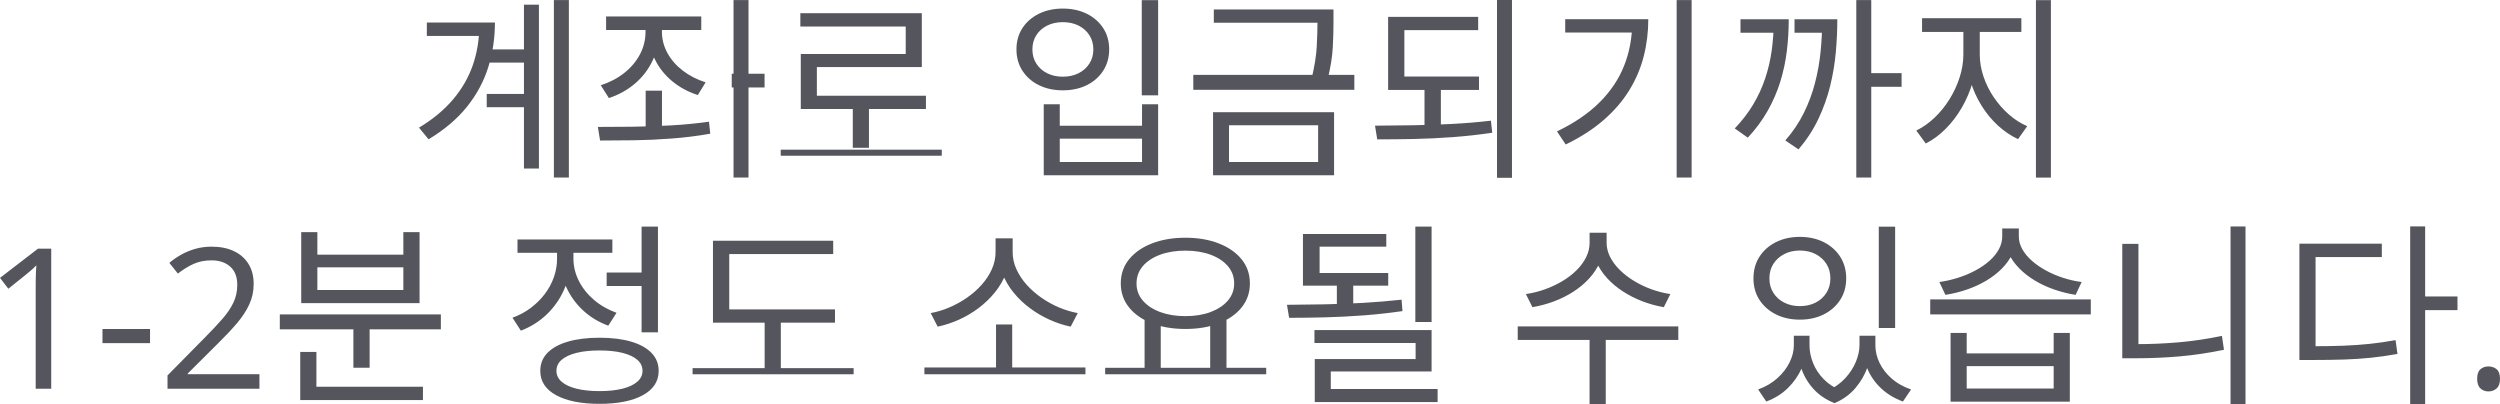 ﻿<?xml version="1.0" encoding="utf-8"?>
<svg version="1.1" xmlns:xlink="http://www.w3.org/1999/xlink" width="167px" height="27px" xmlns="http://www.w3.org/2000/svg">
  <g transform="matrix(1 0 0 1 -96 -363 )">
    <path d="M 32.606 4.181  L 32.606 3.3  L 35.233 3.3  L 35.233 4.181  L 32.606 4.181  Z M 32.513 7.16  L 32.513 6.274  L 35.212 6.274  L 35.212 7.16  L 32.513 7.16  Z M 37 11.86  L 37 0.005  L 38 0.005  L 38 11.86  L 37 11.86  Z M 35 11.258  L 35 0.313  L 36 0.313  L 36 11.258  L 35 11.258  Z M 32.016 1.704  C 32.016 1.704  32.016 1.507  32.016 1.507  C 32.016 1.507  33.061 1.507  33.061 1.507  C 33.061 2.54  32.913 3.531  32.618 4.48  C 32.324 5.428  31.85 6.31  31.198 7.125  C 30.546 7.94  29.689 8.667  28.627 9.306  C 28.627 9.306  27.99 8.526  27.99 8.526  C 28.916 7.97  29.676 7.339  30.271 6.633  C 30.867 5.928  31.306 5.161  31.59 4.333  C 31.874 3.506  32.016 2.629  32.016 1.704  Z M 28.513 2.401  L 28.513 1.507  L 32.437 1.507  L 32.437 2.401  L 28.513 2.401  Z M 43.121 2.123  C 43.121 2.123  43.121 1.428  43.121 1.428  L 44.016 1.428  C 44.016 1.428  44.016 2.123  44.016 2.123  C 44.016 2.815  43.875 3.456  43.594 4.047  C 43.314 4.639  42.923 5.149  42.422 5.578  C 41.922 6.006  41.339 6.331  40.673 6.551  C 40.673 6.551  40.13 5.695  40.13 5.695  C 40.723 5.505  41.244 5.233  41.693 4.879  C 42.142 4.525  42.492 4.112  42.744 3.64  C 42.995 3.167  43.121 2.662  43.121 2.123  Z M 43.327 2.123  C 43.327 2.123  43.327 1.428  43.327 1.428  L 44.217 1.428  C 44.217 1.428  44.217 2.123  44.217 2.123  C 44.217 2.621  44.339 3.094  44.584 3.541  C 44.828 3.988  45.172 4.381  45.613 4.72  C 46.055 5.058  46.562 5.318  47.135 5.5  C 47.135 5.5  46.615 6.349  46.615 6.349  C 45.961 6.138  45.388 5.827  44.894 5.417  C 44.401 5.006  44.016 4.519  43.741 3.955  C 43.465 3.39  43.327 2.78  43.327 2.123  Z M 40.487 2.004  L 40.487 1.099  L 46.845 1.099  L 46.845 2.004  L 40.487 2.004  Z M 43.131 8.81  L 43.131 6.056  L 44.22 6.056  L 44.22 8.81  L 43.131 8.81  Z M 48.88 5.844  L 48.88 4.924  L 51.073 4.924  L 51.073 5.844  L 48.88 5.844  Z M 49 11.86  L 49 0.005  L 50 0.005  L 50 11.86  L 49 11.86  Z M 42.338 9.37  C 41.521 9.381  40.77 9.387  40.085 9.387  C 40.085 9.387  39.937 8.479  39.937 8.479  C 40.634 8.479  41.402 8.474  42.242 8.465  C 43.082 8.455  43.942 8.425  44.819 8.376  C 45.697 8.327  46.544 8.245  47.36 8.13  C 47.36 8.13  47.445 8.931  47.445 8.931  C 46.602 9.081  45.744 9.188  44.872 9.254  C 44.001 9.32  43.156 9.358  42.338 9.37  Z M 52.152 10.402  L 52.152 10  L 62.911 10  L 62.911 10.402  L 52.152 10.402  Z M 56.966 9.875  L 56.966 6.959  L 58.046 6.959  L 58.046 9.875  L 56.966 9.875  Z M 53.463 1.772  L 53.463 0.883  L 61.577 0.883  L 61.577 4.479  L 54.567 4.479  L 54.567 6.847  L 53.492 6.847  L 53.492 3.608  L 60.502 3.608  L 60.502 1.772  L 53.463 1.772  Z M 53.492 7.28  L 53.492 6.394  L 61.853 6.394  L 61.853 7.28  L 53.492 7.28  Z M 76.27 6.369  L 76.27 0.01  L 77.363 0.01  L 77.363 6.369  L 76.27 6.369  Z M 69.722 11.708  L 69.722 6.963  L 70.792 6.963  L 70.792 8.399  L 76.288 8.399  L 76.288 6.963  L 77.363 6.963  L 77.363 11.708  L 69.722 11.708  Z M 76.288 9.263  L 70.792 9.263  L 70.792 10.821  L 76.288 10.821  L 76.288 9.263  Z M 69.402 0.917  C 69.871 0.688  70.402 0.573  70.996 0.573  C 71.595 0.573  72.128 0.688  72.594 0.917  C 73.059 1.147  73.425 1.466  73.692 1.875  C 73.959 2.285  74.093 2.76  74.093 3.301  C 74.093 3.837  73.959 4.312  73.692 4.726  C 73.425 5.139  73.059 5.461  72.594 5.69  C 72.128 5.92  71.595 6.034  70.996 6.034  C 70.402 6.034  69.871 5.92  69.402 5.69  C 68.934 5.461  68.567 5.139  68.299 4.726  C 68.032 4.312  67.899 3.837  67.899 3.301  C 67.899 2.76  68.032 2.285  68.299 1.875  C 68.567 1.466  68.934 1.147  69.402 0.917  Z M 72.048 1.709  C 71.743 1.556  71.392 1.48  70.996 1.48  C 70.605 1.48  70.257 1.556  69.949 1.709  C 69.643 1.862  69.401 2.076  69.226 2.351  C 69.051 2.627  68.964 2.943  68.964 3.301  C 68.964 3.657  69.051 3.973  69.226 4.248  C 69.401 4.523  69.643 4.738  69.949 4.892  C 70.257 5.046  70.605 5.123  70.996 5.123  C 71.392 5.123  71.743 5.046  72.048 4.892  C 72.353 4.738  72.594 4.523  72.771 4.248  C 72.948 3.973  73.036 3.657  73.036 3.301  C 73.036 2.943  72.948 2.627  72.771 2.351  C 72.594 2.076  72.353 1.862  72.048 1.709  Z M 81.083 1.52  L 81.083 0.631  L 88.718 0.631  L 88.718 1.52  L 81.083 1.52  Z M 79.712 6  L 79.712 5  L 90.47 5  L 90.47 6  L 79.712 6  Z M 88.007 1.51  C 88.007 1.51  88.007 0.631  88.007 0.631  L 89.077 0.631  C 89.077 0.631  89.077 1.51  89.077 1.51  C 89.077 2.011  89.061 2.563  89.03 3.168  C 88.998 3.772  88.884 4.485  88.687 5.307  C 88.687 5.307  87.615 5.251  87.615 5.251  C 87.81 4.441  87.923 3.738  87.956 3.141  C 87.99 2.544  88.007 2  88.007 1.51  Z M 81.032 11.708  L 81.032 7.496  L 89.116 7.496  L 89.116 11.708  L 81.032 11.708  Z M 88.051 10.823  L 88.051 8.367  L 82.098 8.367  L 82.098 10.823  L 88.051 10.823  Z M 92.727 6.006  L 92.727 5.112  L 98.797 5.112  L 98.797 6.006  L 92.727 6.006  Z M 95.156 8.547  L 95.156 5.819  L 96.25 5.819  L 96.25 8.547  L 95.156 8.547  Z M 92.727 5.426  L 92.727 1.126  L 98.742 1.126  L 98.742 2.015  L 93.812 2.015  L 93.812 5.426  L 92.727 5.426  Z M 100 11.876  L 100 0  L 101 0  L 101 11.876  L 100 11.876  Z M 94.417 9.285  C 93.561 9.302  92.755 9.31  91.999 9.31  C 91.999 9.31  91.851 8.395  91.851 8.395  C 92.629 8.389  93.456 8.381  94.331 8.368  C 95.206 8.356  96.094 8.326  96.994 8.279  C 97.894 8.231  98.76 8.159  99.594 8.061  C 99.594 8.061  99.681 8.867  99.681 8.867  C 98.817 8.996  97.938 9.094  97.043 9.16  C 96.149 9.227  95.273 9.268  94.417 9.285  Z M 112 11.86  L 112 0.005  L 113 0.005  L 113 11.86  L 112 11.86  Z M 109.031 1.46  C 109.031 1.46  109.031 1.282  109.031 1.282  C 109.031 1.282  110.106 1.282  110.106 1.282  C 110.106 2.14  110.004 2.967  109.8 3.763  C 109.597 4.559  109.275 5.314  108.836 6.029  C 108.397 6.744  107.828 7.406  107.129 8.014  C 106.431 8.623  105.585 9.168  104.589 9.652  C 104.589 9.652  104.007 8.778  104.007 8.778  C 105.156 8.226  106.102 7.582  106.843 6.846  C 107.584 6.11  108.134 5.29  108.492 4.387  C 108.851 3.483  109.031 2.507  109.031 1.46  Z M 104.556 2.171  L 104.556 1.282  L 109.493 1.282  L 109.493 2.171  L 104.556 2.171  Z M 124 11.86  L 124 0.005  L 125 0.005  L 125 11.86  L 124 11.86  Z M 124.906 5.799  L 124.906 4.887  L 127.027 4.887  L 127.027 5.799  L 124.906 5.799  Z M 118.484 1.401  C 118.484 1.401  118.484 1.288  118.484 1.288  C 118.484 1.288  119.488 1.288  119.488 1.288  C 119.488 2  119.446 2.705  119.361 3.405  C 119.276 4.104  119.13 4.788  118.923 5.458  C 118.716 6.126  118.435 6.774  118.082 7.399  C 117.729 8.025  117.286 8.624  116.754 9.196  C 116.754 9.196  115.882 8.579  115.882 8.579  C 116.369 8.071  116.78 7.537  117.113 6.979  C 117.447 6.421  117.714 5.839  117.915 5.236  C 118.117 4.632  118.262 4.009  118.351 3.368  C 118.439 2.727  118.484 2.072  118.484 1.401  Z M 116.264 2.188  L 116.264 1.288  L 118.891 1.288  L 118.891 2.188  L 116.264 2.188  Z M 121.72 1.388  C 121.72 1.388  121.72 1.288  121.72 1.288  C 121.72 1.288  122.733 1.288  122.733 1.288  C 122.733 2.002  122.7 2.735  122.632 3.485  C 122.566 4.236  122.44 4.988  122.255 5.74  C 122.07 6.492  121.808 7.226  121.469 7.942  C 121.131 8.658  120.688 9.338  120.14 9.98  C 120.14 9.98  119.259 9.382  119.259 9.382  C 119.767 8.801  120.18 8.187  120.499 7.538  C 120.819 6.889  121.067 6.223  121.243 5.539  C 121.42 4.856  121.544 4.164  121.614 3.463  C 121.684 2.763  121.72 2.071  121.72 1.388  Z M 119.874 2.188  L 119.874 1.288  L 122.159 1.288  L 122.159 2.188  L 119.874 2.188  Z M 131.153 3.626  C 131.153 3.626  131.153 1.706  131.153 1.706  L 132.04 1.706  C 132.04 1.706  132.04 3.626  132.04 3.626  C 132.04 4.252  131.952 4.869  131.776 5.478  C 131.6 6.087  131.357 6.66  131.046 7.195  C 130.734 7.73  130.373 8.203  129.962 8.613  C 129.552 9.024  129.111 9.348  128.641 9.585  C 128.641 9.585  128.008 8.72  128.008 8.72  C 128.436 8.512  128.84 8.228  129.221 7.868  C 129.602 7.507  129.936 7.095  130.225 6.631  C 130.514 6.167  130.741 5.678  130.905 5.164  C 131.07 4.649  131.153 4.137  131.153 3.626  Z M 131.366 3.626  C 131.366 3.626  131.366 1.706  131.366 1.706  L 132.248 1.706  C 132.248 1.706  132.248 3.626  132.248 3.626  C 132.248 4.123  132.331 4.617  132.496 5.108  C 132.66 5.599  132.888 6.061  133.181 6.493  C 133.474 6.925  133.81 7.309  134.19 7.643  C 134.569 7.977  134.979 8.239  135.419 8.429  C 135.419 8.429  134.805 9.294  134.805 9.294  C 134.324 9.069  133.876 8.766  133.46 8.383  C 133.044 8.001  132.679 7.557  132.364 7.053  C 132.051 6.548  131.806 6.005  131.629 5.424  C 131.454 4.843  131.366 4.243  131.366 3.626  Z M 128.393 2.132  L 128.393 1.217  L 135.027 1.217  L 135.027 2.132  L 128.393 2.132  Z M 136 11.866  L 136 0.01  L 137 0.01  L 137 11.866  L 136 11.866  Z M 3.422 16.611  L 3.422 25.968  L 2.384 25.968  C 2.384 25.968  2.384 19.338  2.384 19.338  C 2.384 19.086  2.385 18.869  2.387 18.688  C 2.389 18.507  2.394 18.34  2.4 18.189  C 2.407 18.037  2.416 17.883  2.429 17.725  C 2.297 17.861  2.173 17.978  2.057 18.074  C 1.942 18.17  1.799 18.288  1.628 18.429  C 1.628 18.429  0.558 19.287  0.558 19.287  L 0 18.563  L 2.538 16.611  L 3.422 16.611  Z M 10.023 22.922  L 6.845 22.922  L 6.845 21.975  L 10.023 21.975  L 10.023 22.922  Z M 17.33 24.996  L 17.33 25.968  L 11.19 25.968  L 11.19 25.079  C 11.19 25.079  13.696 22.538  13.696 22.538  C 14.161 22.069  14.553 21.65  14.872 21.283  C 15.19 20.916  15.433 20.555  15.599 20.199  C 15.766 19.842  15.849 19.451  15.849 19.024  C 15.849 18.495  15.692 18.091  15.378 17.811  C 15.064 17.532  14.651 17.392  14.138 17.392  C 13.689 17.392  13.292 17.469  12.946 17.623  C 12.6 17.776  12.245 17.994  11.882 18.275  C 11.882 18.275  11.312 17.559  11.312 17.559  C 11.559 17.349  11.83 17.164  12.122 17.002  C 12.415 16.84  12.729 16.712  13.064 16.618  C 13.4 16.524  13.758 16.477  14.138 16.477  C 14.715 16.477  15.212 16.577  15.631 16.778  C 16.05 16.978  16.374 17.264  16.602 17.635  C 16.831 18.007  16.945 18.448  16.945 18.96  C 16.945 19.455  16.847 19.915  16.65 20.339  C 16.454 20.764  16.178 21.184  15.823 21.6  C 15.469 22.016  15.054 22.457  14.58 22.922  C 14.58 22.922  12.542 24.951  12.542 24.951  L 12.542 24.996  L 17.33 24.996  Z M 18.691 22  L 18.691 21  L 29.45 21  L 29.45 22  L 18.691 22  Z M 23.606 24.565  L 23.606 21.837  L 24.691 21.837  L 24.691 24.565  L 23.606 24.565  Z M 20.056 26.726  L 20.056 25.832  L 28.253 25.832  L 28.253 26.726  L 20.056 26.726  Z M 20.056 26.166  L 20.056 23.51  L 21.136 23.51  L 21.136 26.166  L 20.056 26.166  Z M 20.122 20.248  L 20.122 15.507  L 21.2 15.507  L 21.2 17.01  L 26.943 17.01  L 26.943 15.507  L 28.027 15.507  L 28.027 20.248  L 20.122 20.248  Z M 26.943 17.856  L 21.2 17.856  L 21.2 19.374  L 26.943 19.374  L 26.943 17.856  Z M 40.525 19.107  L 40.525 18.203  L 43.198 18.203  L 43.198 19.107  L 40.525 19.107  Z M 42.858 22.199  L 42.858 15.135  L 43.951 15.135  L 43.951 22.199  L 42.858 22.199  Z M 37.935 22.821  C 38.528 22.647  39.232 22.56  40.048 22.56  C 40.868 22.56  41.572 22.647  42.16 22.821  C 42.748 22.994  43.201 23.245  43.52 23.574  C 43.839 23.903  43.999 24.303  43.999 24.772  C 43.999 25.472  43.647 26.014  42.943 26.399  C 42.238 26.784  41.274 26.976  40.048 26.976  C 38.823 26.976  37.857 26.784  37.15 26.399  C 36.443 26.014  36.09 25.472  36.09 24.772  C 36.09 24.303  36.249 23.903  36.568 23.574  C 36.887 23.245  37.343 22.994  37.935 22.821  Z M 41.583 23.572  C 41.156 23.464  40.645 23.411  40.048 23.411  C 39.452 23.411  38.939 23.464  38.51 23.572  C 38.081 23.679  37.751 23.833  37.518 24.034  C 37.286 24.234  37.17 24.48  37.17 24.772  C 37.17 25.055  37.286 25.297  37.518 25.5  C 37.751 25.702  38.081 25.857  38.51 25.964  C 38.939 26.072  39.452 26.126  40.048 26.126  C 40.645 26.126  41.156 26.072  41.583 25.964  C 42.009 25.857  42.338 25.702  42.57 25.5  C 42.802 25.297  42.919 25.055  42.919 24.772  C 42.919 24.48  42.802 24.234  42.57 24.034  C 42.338 23.833  42.009 23.679  41.583 23.572  Z M 37.211 17.289  C 37.211 17.289  37.211 16.33  37.211 16.33  L 38.105 16.33  C 38.105 16.33  38.105 17.289  38.105 17.289  C 38.105 18.015  37.966 18.695  37.688 19.331  C 37.41 19.966  37.022 20.522  36.525 20.999  C 36.029 21.475  35.451 21.839  34.792 22.088  C 34.792 22.088  34.234 21.223  34.234 21.223  C 34.677 21.064  35.08 20.849  35.443 20.577  C 35.806 20.306  36.12 19.996  36.385 19.648  C 36.65 19.3  36.854 18.925  36.997 18.523  C 37.139 18.12  37.211 17.709  37.211 17.289  Z M 37.422 17.281  C 37.422 17.281  37.422 16.33  37.422 16.33  L 38.306 16.33  C 38.306 16.33  38.306 17.281  38.306 17.281  C 38.306 17.788  38.426 18.281  38.665 18.759  C 38.905 19.236  39.241 19.66  39.675 20.03  C 40.109 20.401  40.612 20.689  41.184 20.895  C 41.184 20.895  40.633 21.755  40.633 21.755  C 39.99 21.519  39.427 21.178  38.945 20.731  C 38.463 20.284  38.089 19.762  37.822 19.166  C 37.555 18.57  37.422 17.942  37.422 17.281  Z M 34.569 16.887  L 34.569 15.998  L 40.906 15.998  L 40.906 16.887  L 34.569 16.887  Z M 47.626 21.555  L 47.626 20.669  L 55.777 20.669  L 55.777 21.555  L 47.626 21.555  Z M 46.264 25  L 46.264 24.591  L 57.023 24.591  L 57.023 25  L 46.264 25  Z M 51.078 24.95  L 51.078 21.051  L 52.159 21.051  L 52.159 24.95  L 51.078 24.95  Z M 47.626 21.062  L 47.626 16.079  L 55.658 16.079  L 55.658 16.973  L 48.714 16.973  L 48.714 21.062  L 47.626 21.062  Z M 61.749 25  L 61.749 24.546  L 72.508 24.546  L 72.508 25  L 61.749 25  Z M 66.535 24.846  L 66.535 21.674  L 67.615 21.674  L 67.615 24.846  L 66.535 24.846  Z M 66.504 16.837  C 66.504 16.837  66.504 15.921  66.504 15.921  L 67.458 15.921  C 67.458 15.921  67.458 16.837  67.458 16.837  C 67.458 17.346  67.369 17.826  67.191 18.279  C 67.014 18.732  66.768 19.152  66.453 19.539  C 66.138 19.926  65.776 20.273  65.367 20.581  C 64.959 20.888  64.522 21.146  64.056 21.355  C 63.59 21.564  63.117 21.719  62.636 21.82  C 62.636 21.82  62.17 20.914  62.17 20.914  C 62.587 20.839  63.003 20.713  63.417 20.536  C 63.832 20.359  64.225 20.142  64.596 19.884  C 64.967 19.627  65.295 19.337  65.582 19.014  C 65.869 18.691  66.094 18.346  66.258 17.977  C 66.422 17.608  66.504 17.228  66.504 16.837  Z M 66.7 16.837  C 66.7 16.837  66.7 15.921  66.7 15.921  L 67.646 15.921  C 67.646 15.921  67.646 16.837  67.646 16.837  C 67.646 17.232  67.729 17.613  67.895 17.981  C 68.062 18.348  68.289 18.693  68.575 19.014  C 68.862 19.334  69.191 19.625  69.563 19.885  C 69.935 20.145  70.329 20.363  70.745 20.538  C 71.162 20.714  71.578 20.839  71.995 20.914  C 71.995 20.914  71.521 21.82  71.521 21.82  C 71.045 21.72  70.575 21.566  70.109 21.356  C 69.644 21.146  69.205 20.888  68.794 20.582  C 68.383 20.275  68.02 19.928  67.705 19.541  C 67.39 19.154  67.143 18.733  66.966 18.279  C 66.788 17.824  66.7 17.344  66.7 16.837  Z M 76.458 24.779  L 76.458 21.234  L 77.538 21.234  L 77.538 24.779  L 76.458 24.779  Z M 80.841 24.779  L 80.841 21.234  L 81.929 21.234  L 81.929 24.779  L 80.841 24.779  Z M 73.825 25  L 73.825 24.567  L 84.583 24.567  L 84.583 25  L 73.825 25  Z M 76.953 16.26  C 77.605 16.007  78.347 15.88  79.181 15.88  C 80.02 15.88  80.764 16.007  81.412 16.26  C 82.061 16.513  82.57 16.867  82.939 17.321  C 83.308 17.776  83.493 18.313  83.493 18.935  C 83.493 19.547  83.308 20.081  82.939 20.539  C 82.57 20.996  82.061 21.349  81.412 21.6  C 80.764 21.85  80.02 21.975  79.181 21.975  C 78.347 21.975  77.605 21.85  76.953 21.6  C 76.303 21.349  75.792 20.996  75.423 20.539  C 75.053 20.081  74.868 19.547  74.868 18.935  C 74.868 18.313  75.053 17.776  75.423 17.321  C 75.792 16.867  76.303 16.513  76.953 16.26  Z M 80.871 17.016  C 80.381 16.834  79.818 16.743  79.181 16.743  C 78.549 16.743  77.988 16.834  77.496 17.016  C 77.004 17.198  76.619 17.452  76.339 17.779  C 76.059 18.106  75.92 18.491  75.92 18.935  C 75.92 19.369  76.059 19.75  76.339 20.077  C 76.619 20.404  77.004 20.659  77.496 20.843  C 77.988 21.026  78.549 21.118  79.181 21.118  C 79.818 21.118  80.381 21.026  80.871 20.843  C 81.359 20.659  81.743 20.404  82.023 20.077  C 82.302 19.75  82.442 19.369  82.442 18.935  C 82.442 18.491  82.302 18.106  82.023 17.779  C 81.743 17.452  81.359 17.198  80.871 17.016  Z M 87.037 19.083  L 87.037 18.238  L 92.733 18.238  L 92.733 19.083  L 87.037 19.083  Z M 87.037 18.624  L 87.037 15.633  L 92.604 15.633  L 92.604 16.479  L 88.15 16.479  L 88.15 18.624  L 87.037 18.624  Z M 89.302 20.698  L 89.302 18.72  L 90.396 18.72  L 90.396 20.698  L 89.302 20.698  Z M 94.544 21.508  L 94.544 15.137  L 95.63 15.137  L 95.63 21.508  L 94.544 21.508  Z M 88.508 21.199  C 87.66 21.22  86.862 21.23  86.113 21.23  C 86.113 21.23  85.97 20.361  85.97 20.361  C 86.74 20.355  87.559 20.345  88.428 20.33  C 89.297 20.315  90.175 20.282  91.062 20.231  C 91.95 20.18  92.804 20.109  93.625 20.018  C 93.625 20.018  93.686 20.781  93.686 20.781  C 92.85 20.903  91.99 20.998  91.107 21.066  C 90.222 21.133  89.356 21.177  88.508 21.199  Z M 87.805 22.911  L 87.805 22.048  L 95.63 22.048  L 95.63 24.815  L 88.896 24.815  L 88.896 26.335  L 87.826 26.335  L 87.826 23.987  L 94.563 23.987  L 94.563 22.911  L 87.805 22.911  Z M 87.826 26.858  L 87.826 25.984  L 96.033 25.984  L 96.033 26.858  L 87.826 26.858  Z M 106.185 16.216  C 106.185 16.216  106.185 15.548  106.185 15.548  L 107.14 15.548  C 107.14 15.548  107.14 16.216  107.14 16.216  C 107.14 16.667  107.053 17.092  106.881 17.491  C 106.709 17.89  106.471 18.257  106.166 18.591  C 105.862 18.924  105.509 19.221  105.108 19.48  C 104.706 19.74  104.272 19.957  103.806 20.132  C 103.339 20.306  102.859 20.436  102.366 20.519  C 102.366 20.519  101.929 19.644  101.929 19.644  C 102.361 19.581  102.784 19.476  103.198 19.328  C 103.612 19.179  104 18.998  104.362 18.782  C 104.724 18.566  105.042 18.323  105.314 18.052  C 105.587 17.781  105.8 17.491  105.954 17.181  C 106.108 16.871  106.185 16.55  106.185 16.216  Z M 106.376 16.216  C 106.376 16.216  106.376 15.548  106.376 15.548  L 107.322 15.548  C 107.322 15.548  107.322 16.216  107.322 16.216  C 107.322 16.544  107.401 16.862  107.558 17.169  C 107.714 17.476  107.93 17.765  108.206 18.036  C 108.481 18.307  108.798 18.552  109.158 18.77  C 109.517 18.988  109.904 19.173  110.318 19.324  C 110.732 19.474  111.153 19.581  111.58 19.644  C 111.58 19.644  111.143 20.519  111.143 20.519  C 110.655 20.436  110.179 20.305  109.714 20.128  C 109.25 19.95  108.817 19.73  108.413 19.468  C 108.008 19.206  107.654 18.908  107.35 18.575  C 107.045 18.241  106.807 17.876  106.635 17.479  C 106.462 17.082  106.376 16.661  106.376 16.216  Z M 106.183 26.99  L 106.183 22.476  L 107.264 22.476  L 107.264 26.99  L 106.183 26.99  Z M 101.384 22.708  L 101.384 21.803  L 112.111 21.803  L 112.111 22.708  L 101.384 22.708  Z M 119.828 23.063  C 119.828 23.063  119.828 22.429  119.828 22.429  L 120.675 22.429  C 120.675 22.429  120.675 23.063  120.675 23.063  C 120.675 23.578  120.569 24.083  120.358 24.578  C 120.146 25.073  119.841 25.517  119.443 25.91  C 119.045 26.304  118.56 26.608  117.987 26.822  C 117.987 26.822  117.444 26.016  117.444 26.016  C 117.947 25.833  118.376 25.581  118.73 25.261  C 119.084 24.941  119.356 24.589  119.544 24.205  C 119.733 23.821  119.828 23.441  119.828 23.063  Z M 120.067 23.063  C 120.067 23.063  120.067 22.429  120.067 22.429  L 120.875 22.429  C 120.875 22.429  120.875 23.063  120.875 23.063  C 120.875 23.459  120.954 23.854  121.112 24.249  C 121.269 24.644  121.506 25.003  121.823 25.327  C 122.139 25.65  122.532 25.908  123.002 26.102  C 123.002 26.102  122.547 26.929  122.547 26.929  C 121.977 26.703  121.508 26.387  121.14 25.981  C 120.773 25.576  120.503 25.119  120.328 24.61  C 120.154 24.102  120.067 23.586  120.067 23.063  Z M 124.214 23.063  C 124.214 23.063  124.214 22.429  124.214 22.429  L 125.021 22.429  C 125.021 22.429  125.021 23.063  125.021 23.063  C 125.021 23.526  124.932 24.011  124.753 24.518  C 124.574 25.025  124.304 25.493  123.941 25.923  C 123.578 26.353  123.113 26.689  122.547 26.929  C 122.547 26.929  122.086 26.102  122.086 26.102  C 122.556 25.886  122.949 25.605  123.266 25.259  C 123.582 24.914  123.819 24.547  123.976 24.158  C 124.134 23.769  124.214 23.404  124.214 23.063  Z M 124.429 23.063  C 124.429 23.063  124.429 22.429  124.429 22.429  L 125.276 22.429  C 125.276 22.429  125.276 23.063  125.276 23.063  C 125.276 23.467  125.37 23.863  125.558 24.251  C 125.748 24.639  126.019 24.987  126.373 25.296  C 126.728 25.605  127.157 25.845  127.659 26.016  C 127.659 26.016  127.116 26.822  127.116 26.822  C 126.543 26.611  126.056 26.316  125.654 25.937  C 125.251 25.557  124.946 25.119  124.74 24.623  C 124.532 24.126  124.429 23.606  124.429 23.063  Z M 125.502 21.911  L 125.502 15.142  L 126.595 15.142  L 126.595 21.911  L 125.502 21.911  Z M 118.635 16.174  C 119.103 15.94  119.634 15.823  120.229 15.823  C 120.828 15.823  121.361 15.94  121.826 16.174  C 122.292 16.408  122.658 16.732  122.925 17.148  C 123.192 17.563  123.326 18.046  123.326 18.596  C 123.326 19.141  123.192 19.619  122.925 20.032  C 122.658 20.445  122.292 20.768  121.826 21.002  C 121.361 21.236  120.828 21.352  120.229 21.352  C 119.634 21.352  119.103 21.236  118.635 21.002  C 118.167 20.768  117.799 20.445  117.532 20.032  C 117.265 19.619  117.131 19.141  117.131 18.596  C 117.131 18.046  117.265 17.563  117.532 17.148  C 117.799 16.732  118.167 16.408  118.635 16.174  Z M 121.281 16.973  C 120.975 16.814  120.624 16.735  120.229 16.735  C 119.841 16.735  119.495 16.814  119.188 16.973  C 118.881 17.131  118.639 17.349  118.462 17.625  C 118.285 17.902  118.196 18.226  118.196 18.596  C 118.196 18.963  118.285 19.285  118.462 19.564  C 118.639 19.842  118.881 20.06  119.188 20.215  C 119.495 20.371  119.841 20.449  120.229 20.449  C 120.624 20.449  120.975 20.371  121.281 20.215  C 121.586 20.06  121.827 19.842  122.003 19.564  C 122.18 19.285  122.269 18.963  122.269 18.596  C 122.269 18.226  122.18 17.902  122.003 17.625  C 121.827 17.349  121.586 17.131  121.281 16.973  Z M 130.298 26.832  L 130.298 22.24  L 131.376 22.24  L 131.376 23.609  L 137.185 23.609  L 137.185 22.24  L 138.264 22.24  L 138.264 26.832  L 130.298 26.832  Z M 137.185 24.458  L 131.376 24.458  L 131.376 25.953  L 137.185 25.953  L 137.185 24.458  Z M 128.939 21  L 128.939 20  L 139.666 20  L 139.666 21  L 128.939 21  Z M 133.749 15.792  C 133.749 15.792  133.749 15.26  133.749 15.26  L 134.687 15.26  C 134.687 15.26  134.687 15.792  134.687 15.792  C 134.687 16.204  134.6 16.591  134.428 16.953  C 134.256 17.315  134.019 17.647  133.718 17.948  C 133.418 18.25  133.069 18.519  132.67 18.755  C 132.272 18.991  131.843 19.187  131.381 19.345  C 130.919 19.503  130.443 19.62  129.953 19.697  C 129.953 19.697  129.549 18.839  129.549 18.839  C 129.976 18.779  130.393 18.684  130.802 18.554  C 131.212 18.423  131.596 18.262  131.952 18.07  C 132.31 17.879  132.623 17.665  132.891 17.427  C 133.161 17.189  133.371 16.931  133.521 16.655  C 133.673 16.378  133.749 16.09  133.749 15.792  Z M 133.926 15.792  C 133.926 15.792  133.926 15.26  133.926 15.26  L 134.857 15.26  C 134.857 15.26  134.857 15.792  134.857 15.792  C 134.857 16.085  134.934 16.368  135.087 16.643  C 135.241 16.917  135.454 17.174  135.725 17.415  C 135.997 17.655  136.31 17.873  136.664 18.066  C 137.018 18.26  137.4 18.424  137.81 18.558  C 138.22 18.691  138.635 18.785  139.055 18.839  C 139.055 18.839  138.651 19.697  138.651 19.697  C 138.167 19.62  137.695 19.503  137.236 19.345  C 136.777 19.187  136.348 18.989  135.947 18.751  C 135.546 18.512  135.195 18.24  134.895 17.936  C 134.594 17.632  134.357 17.3  134.185 16.941  C 134.012 16.582  133.926 16.198  133.926 15.792  Z M 149 26.985  L 149 15.129  L 150 15.129  L 150 26.985  L 149 26.985  Z M 141.768 23.634  L 141.768 16.291  L 142.848 16.291  L 142.848 23.634  L 141.768 23.634  Z M 141.768 23.931  L 141.768 22.988  C 141.768 22.988  142.741 22.988  142.741 22.988  C 143.647 22.988  144.57 22.949  145.512 22.869  C 146.454 22.789  147.425 22.645  148.426 22.437  C 148.426 22.437  148.561 23.365  148.561 23.365  C 147.53 23.578  146.538 23.726  145.584 23.808  C 144.629 23.89  143.682 23.931  142.741 23.931  C 142.741 23.931  141.768 23.931  141.768 23.931  Z M 161 27  L 161 15.124  L 162 15.124  L 162 27  L 161 27  Z M 161.966 20.718  L 161.966 19.803  L 164.159 19.803  L 164.159 20.718  L 161.966 20.718  Z M 153.6 24.047  L 153.6 23.128  C 153.6 23.128  154.532 23.128  154.532 23.128  C 155.266 23.128  155.937 23.116  156.544 23.093  C 157.152 23.07  157.737 23.029  158.298 22.97  C 158.859 22.91  159.435 22.827  160.024 22.72  C 160.024 22.72  160.15 23.643  160.15 23.643  C 159.542 23.753  158.951 23.838  158.376 23.898  C 157.8 23.957  157.202 23.997  156.583 24.017  C 155.962 24.037  155.278 24.047  154.532 24.047  C 154.532 24.047  153.6 24.047  153.6 24.047  Z M 153.6 23.54  L 153.6 16.278  L 159.106 16.278  L 159.106 17.17  L 154.68 17.17  L 154.68 23.54  L 153.6 23.54  Z M 165.693 25.946  C 165.547 25.812  165.474 25.597  165.474 25.303  C 165.474 25.004  165.547 24.792  165.693 24.666  C 165.838 24.54  166.015 24.477  166.225 24.477  C 166.443 24.477  166.626 24.54  166.776 24.666  C 166.925 24.792  167 25.004  167 25.303  C 167 25.597  166.925 25.812  166.776 25.946  C 166.626 26.08  166.443 26.148  166.225 26.148  C 166.015 26.148  165.838 26.08  165.693 25.946  Z " fill-rule="nonzero" fill="#55565d" stroke="none" transform="matrix(1 0 0 1 96 363 )" />
  </g>
</svg>